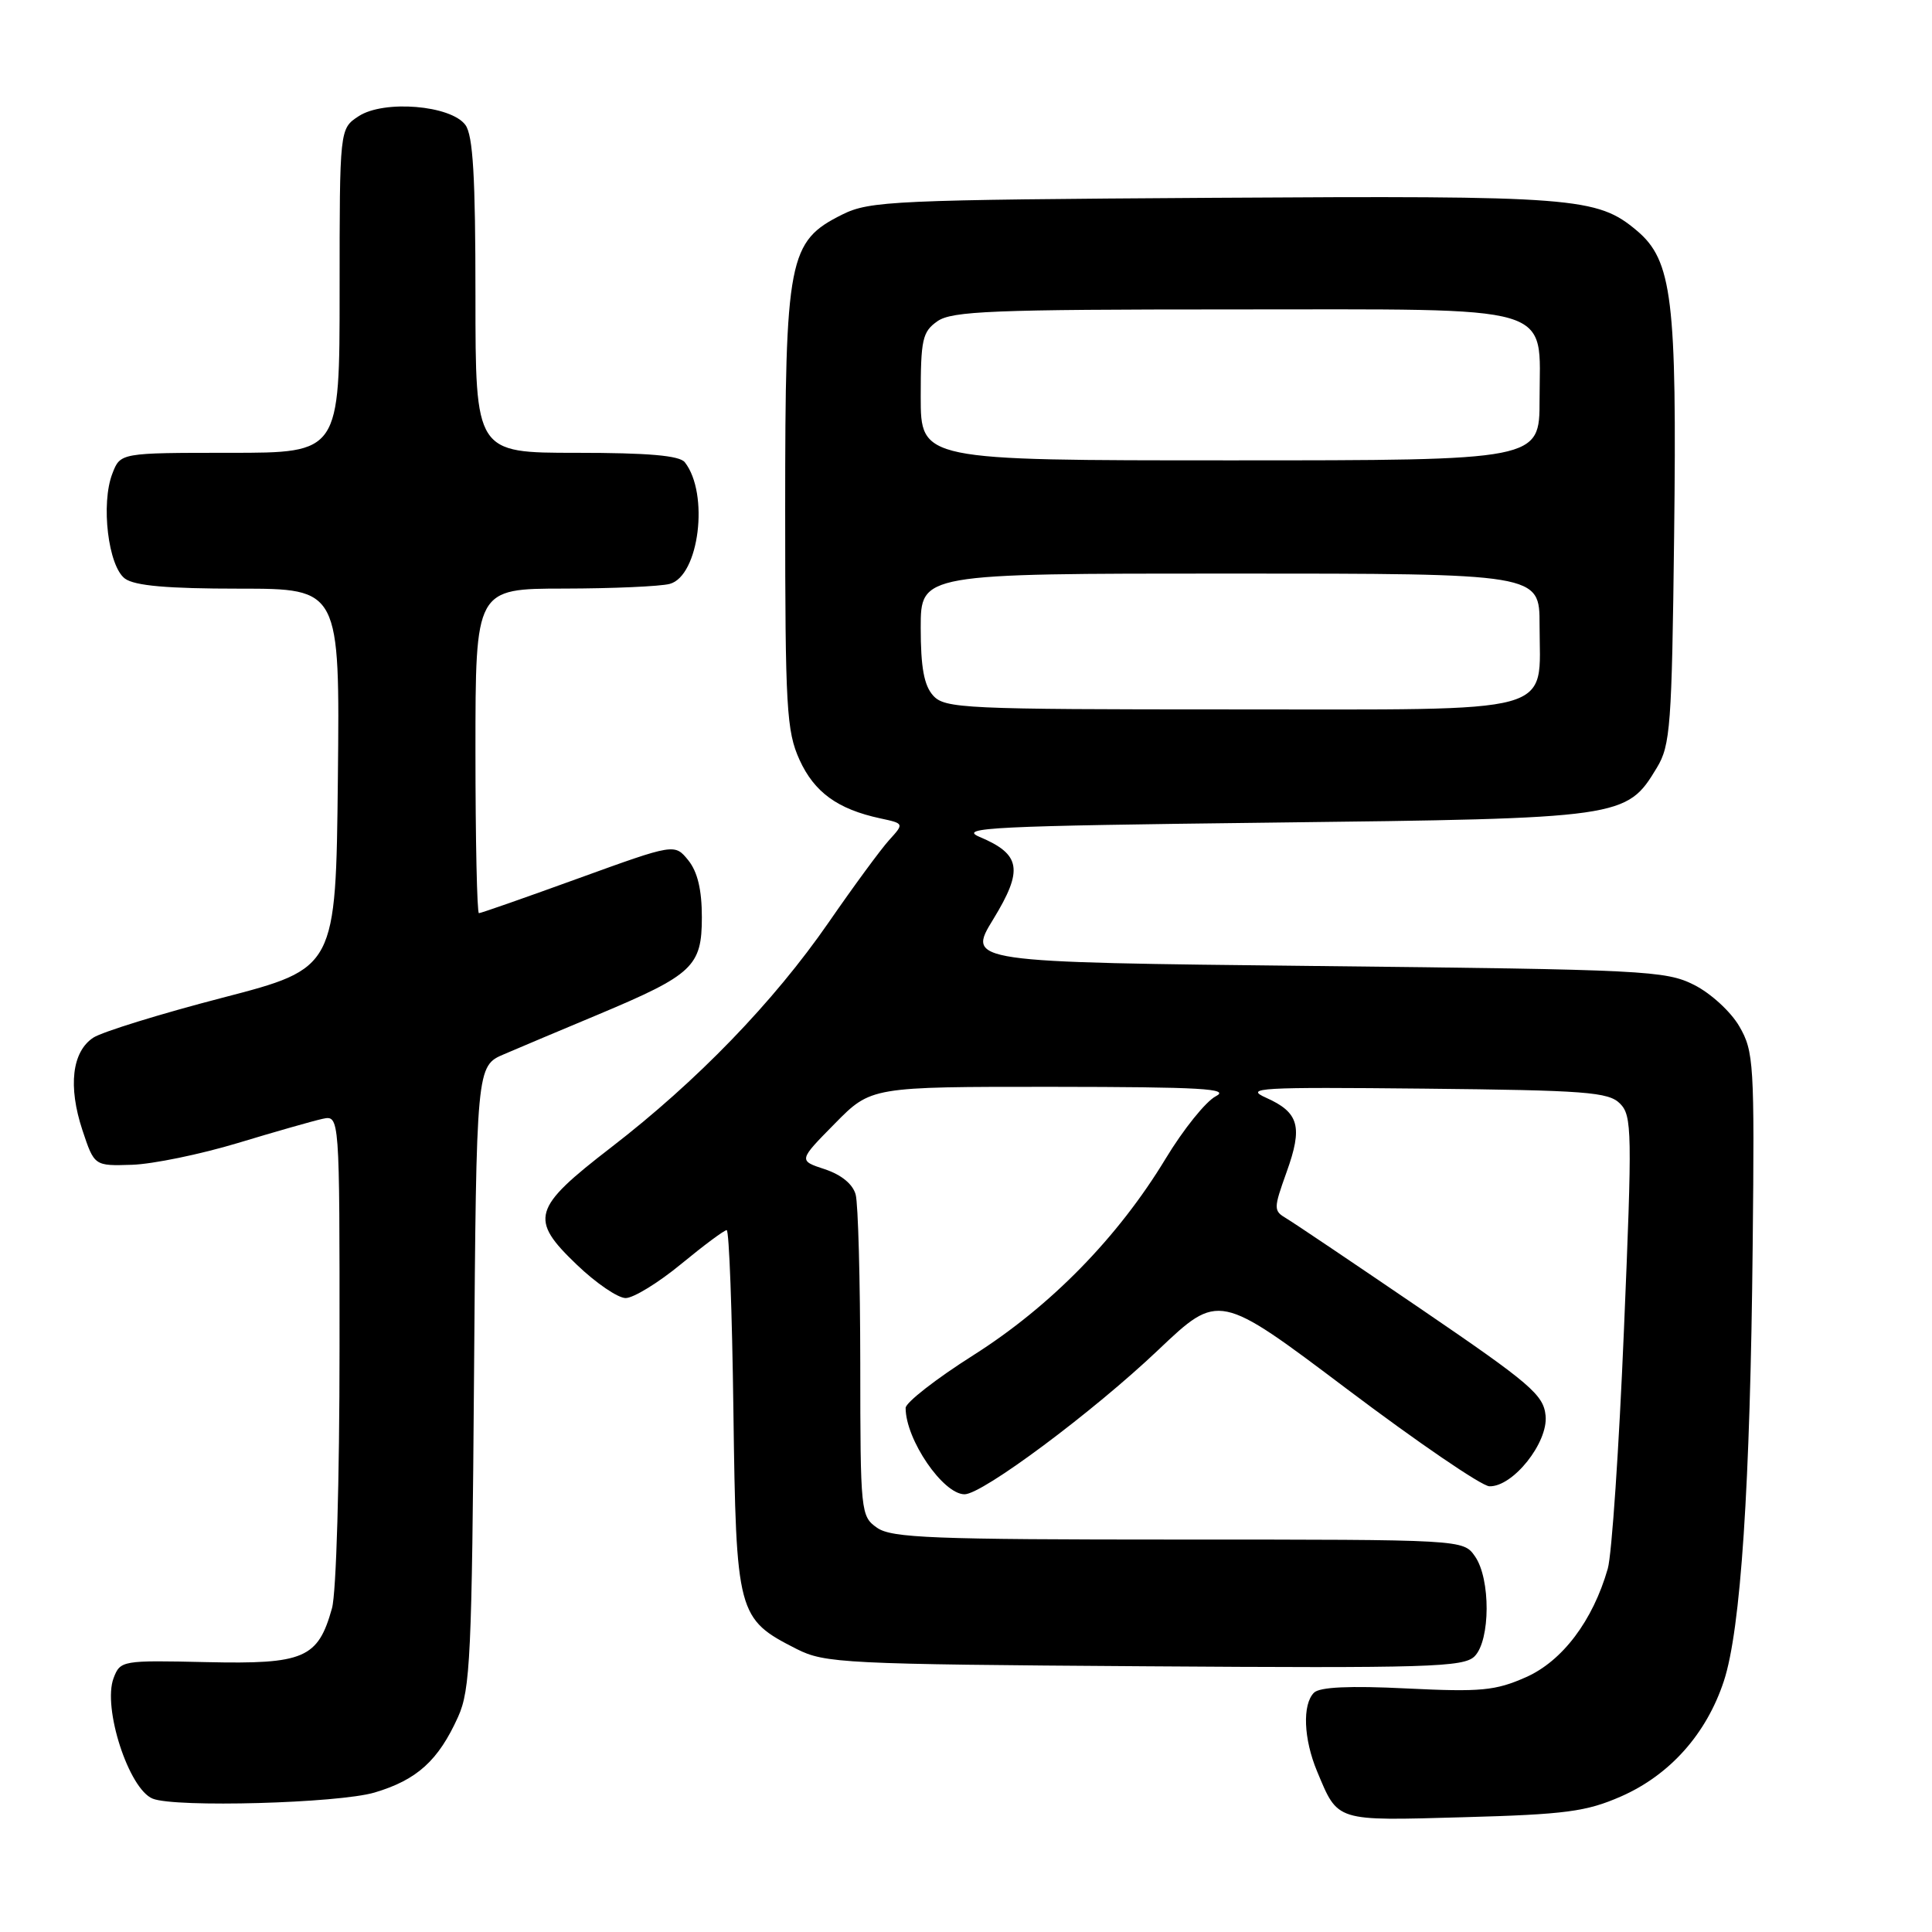 <?xml version="1.0" encoding="UTF-8" standalone="no"?>
<!DOCTYPE svg PUBLIC "-//W3C//DTD SVG 1.1//EN" "http://www.w3.org/Graphics/SVG/1.1/DTD/svg11.dtd" >
<svg xmlns="http://www.w3.org/2000/svg" xmlns:xlink="http://www.w3.org/1999/xlink" version="1.1" viewBox="0 0 256 256">
 <g >
 <path fill="currentColor"
d=" M 214.79 238.04 C 221.26 235.20 226.12 229.75 228.42 222.75 C 230.66 215.95 231.92 196.93 232.24 165.00 C 232.49 140.94 232.39 139.30 230.47 136.00 C 229.35 134.06 226.68 131.61 224.47 130.50 C 220.72 128.61 217.96 128.47 174.31 128.00 C 128.12 127.50 128.12 127.50 131.62 121.79 C 135.62 115.24 135.28 113.20 129.79 110.89 C 126.89 109.66 131.48 109.44 168.50 109.00 C 215.12 108.45 215.52 108.39 219.54 101.73 C 221.34 98.77 221.53 96.18 221.83 71.00 C 222.21 39.66 221.58 34.51 216.89 30.56 C 211.62 26.13 208.74 25.91 160.75 26.21 C 118.44 26.48 115.25 26.62 111.62 28.42 C 104.47 31.98 104.04 34.15 104.04 67.50 C 104.04 93.85 104.22 96.88 105.94 100.68 C 107.90 104.98 110.98 107.22 116.65 108.44 C 119.81 109.12 119.81 109.12 117.82 111.31 C 116.73 112.51 113.11 117.43 109.79 122.24 C 102.49 132.79 92.36 143.26 80.96 152.05 C 70.52 160.10 70.10 161.53 76.44 167.59 C 78.97 170.02 81.88 172.00 82.90 172.00 C 83.93 172.00 87.23 169.98 90.24 167.50 C 93.24 165.03 95.96 163.00 96.29 163.00 C 96.61 163.00 97.01 173.77 97.18 186.93 C 97.54 213.92 97.69 214.50 105.56 218.50 C 109.29 220.39 111.80 220.52 151.64 220.79 C 189.31 221.05 193.95 220.91 195.39 219.47 C 197.49 217.36 197.53 209.20 195.44 206.22 C 193.89 204.00 193.89 204.00 156.17 204.00 C 123.64 204.00 118.14 203.79 116.22 202.44 C 114.05 200.92 114.00 200.42 113.99 180.69 C 113.98 169.59 113.71 159.51 113.38 158.29 C 113.01 156.91 111.49 155.66 109.29 154.93 C 105.79 153.78 105.79 153.78 110.61 148.89 C 115.42 144.00 115.42 144.00 139.46 144.01 C 159.17 144.03 163.07 144.25 161.10 145.26 C 159.78 145.94 156.80 149.65 154.47 153.50 C 148.14 163.96 139.23 173.07 128.96 179.58 C 124.03 182.70 120.00 185.85 120.00 186.56 C 120.00 190.75 124.96 198.00 127.81 198.00 C 130.18 198.00 144.79 187.12 153.47 178.88 C 161.50 171.26 161.50 171.26 178.50 184.07 C 187.85 191.12 196.33 196.91 197.35 196.94 C 200.46 197.04 205.15 191.16 204.80 187.59 C 204.53 184.82 202.82 183.36 188.36 173.50 C 179.48 167.45 171.42 162.02 170.44 161.44 C 168.74 160.43 168.74 160.17 170.48 155.31 C 172.65 149.29 172.13 147.41 167.77 145.46 C 164.81 144.14 166.82 144.03 188.72 144.25 C 210.10 144.47 213.13 144.70 214.65 146.22 C 216.26 147.83 216.29 149.87 215.18 176.24 C 214.53 191.80 213.57 206.03 213.04 207.85 C 211.07 214.74 207.03 220.10 202.19 222.24 C 198.15 224.03 196.23 224.21 186.41 223.73 C 178.84 223.35 174.86 223.54 174.11 224.29 C 172.55 225.85 172.73 230.42 174.52 234.71 C 177.33 241.43 176.84 241.27 193.97 240.79 C 207.45 240.42 210.20 240.05 214.79 238.04 Z  M 49.63 237.52 C 55.26 235.85 58.09 233.28 60.70 227.49 C 62.32 223.90 62.53 219.40 62.81 182.37 C 63.12 141.25 63.12 141.25 66.81 139.68 C 68.84 138.81 74.45 136.44 79.29 134.42 C 91.82 129.16 93.00 128.05 93.00 121.54 C 93.00 117.90 92.43 115.52 91.20 113.99 C 89.39 111.77 89.39 111.77 76.66 116.38 C 69.66 118.92 63.72 121.00 63.46 121.00 C 63.21 121.00 63.00 111.33 63.00 99.50 C 63.00 78.00 63.00 78.00 74.75 77.99 C 81.21 77.98 87.51 77.70 88.74 77.37 C 92.64 76.33 94.00 65.40 90.74 61.25 C 90.04 60.36 85.89 60.00 76.38 60.00 C 63.00 60.00 63.00 60.00 63.00 39.19 C 63.00 23.44 62.68 17.94 61.67 16.56 C 59.75 13.94 50.86 13.21 47.52 15.40 C 45.00 17.05 45.00 17.05 45.00 38.52 C 45.00 60.00 45.00 60.00 30.48 60.00 C 15.95 60.00 15.95 60.00 14.89 62.75 C 13.34 66.75 14.34 75.04 16.56 76.67 C 17.86 77.62 22.19 78.00 31.71 78.00 C 45.03 78.00 45.03 78.00 44.77 103.15 C 44.50 128.30 44.50 128.30 29.50 132.20 C 21.25 134.34 13.54 136.73 12.37 137.49 C 9.54 139.35 9.00 143.94 10.92 149.75 C 12.50 154.50 12.50 154.50 17.50 154.34 C 20.25 154.25 26.55 152.95 31.50 151.46 C 36.45 149.96 41.51 148.52 42.75 148.25 C 45.00 147.77 45.00 147.77 44.99 178.63 C 44.99 196.13 44.56 211.06 43.99 213.10 C 42.14 219.74 40.30 220.53 27.37 220.24 C 16.17 219.99 15.94 220.02 15.05 222.36 C 13.57 226.27 17.06 237.05 20.23 238.33 C 23.23 239.54 44.83 238.94 49.63 237.52 Z  M 123.65 92.17 C 122.44 90.83 122.00 88.44 122.00 83.17 C 122.00 76.00 122.00 76.00 163.00 76.00 C 204.00 76.00 204.00 76.00 204.00 82.78 C 204.00 94.85 207.11 94.00 163.10 94.00 C 127.76 94.00 125.20 93.88 123.65 92.17 Z  M 122.00 52.56 C 122.00 44.97 122.22 43.96 124.22 42.56 C 126.14 41.22 131.55 41.00 163.22 41.00 C 206.97 41.00 204.00 40.13 204.00 53.00 C 204.00 61.00 204.00 61.00 163.00 61.00 C 122.00 61.00 122.00 61.00 122.00 52.56 Z "/>
</g>
</svg>